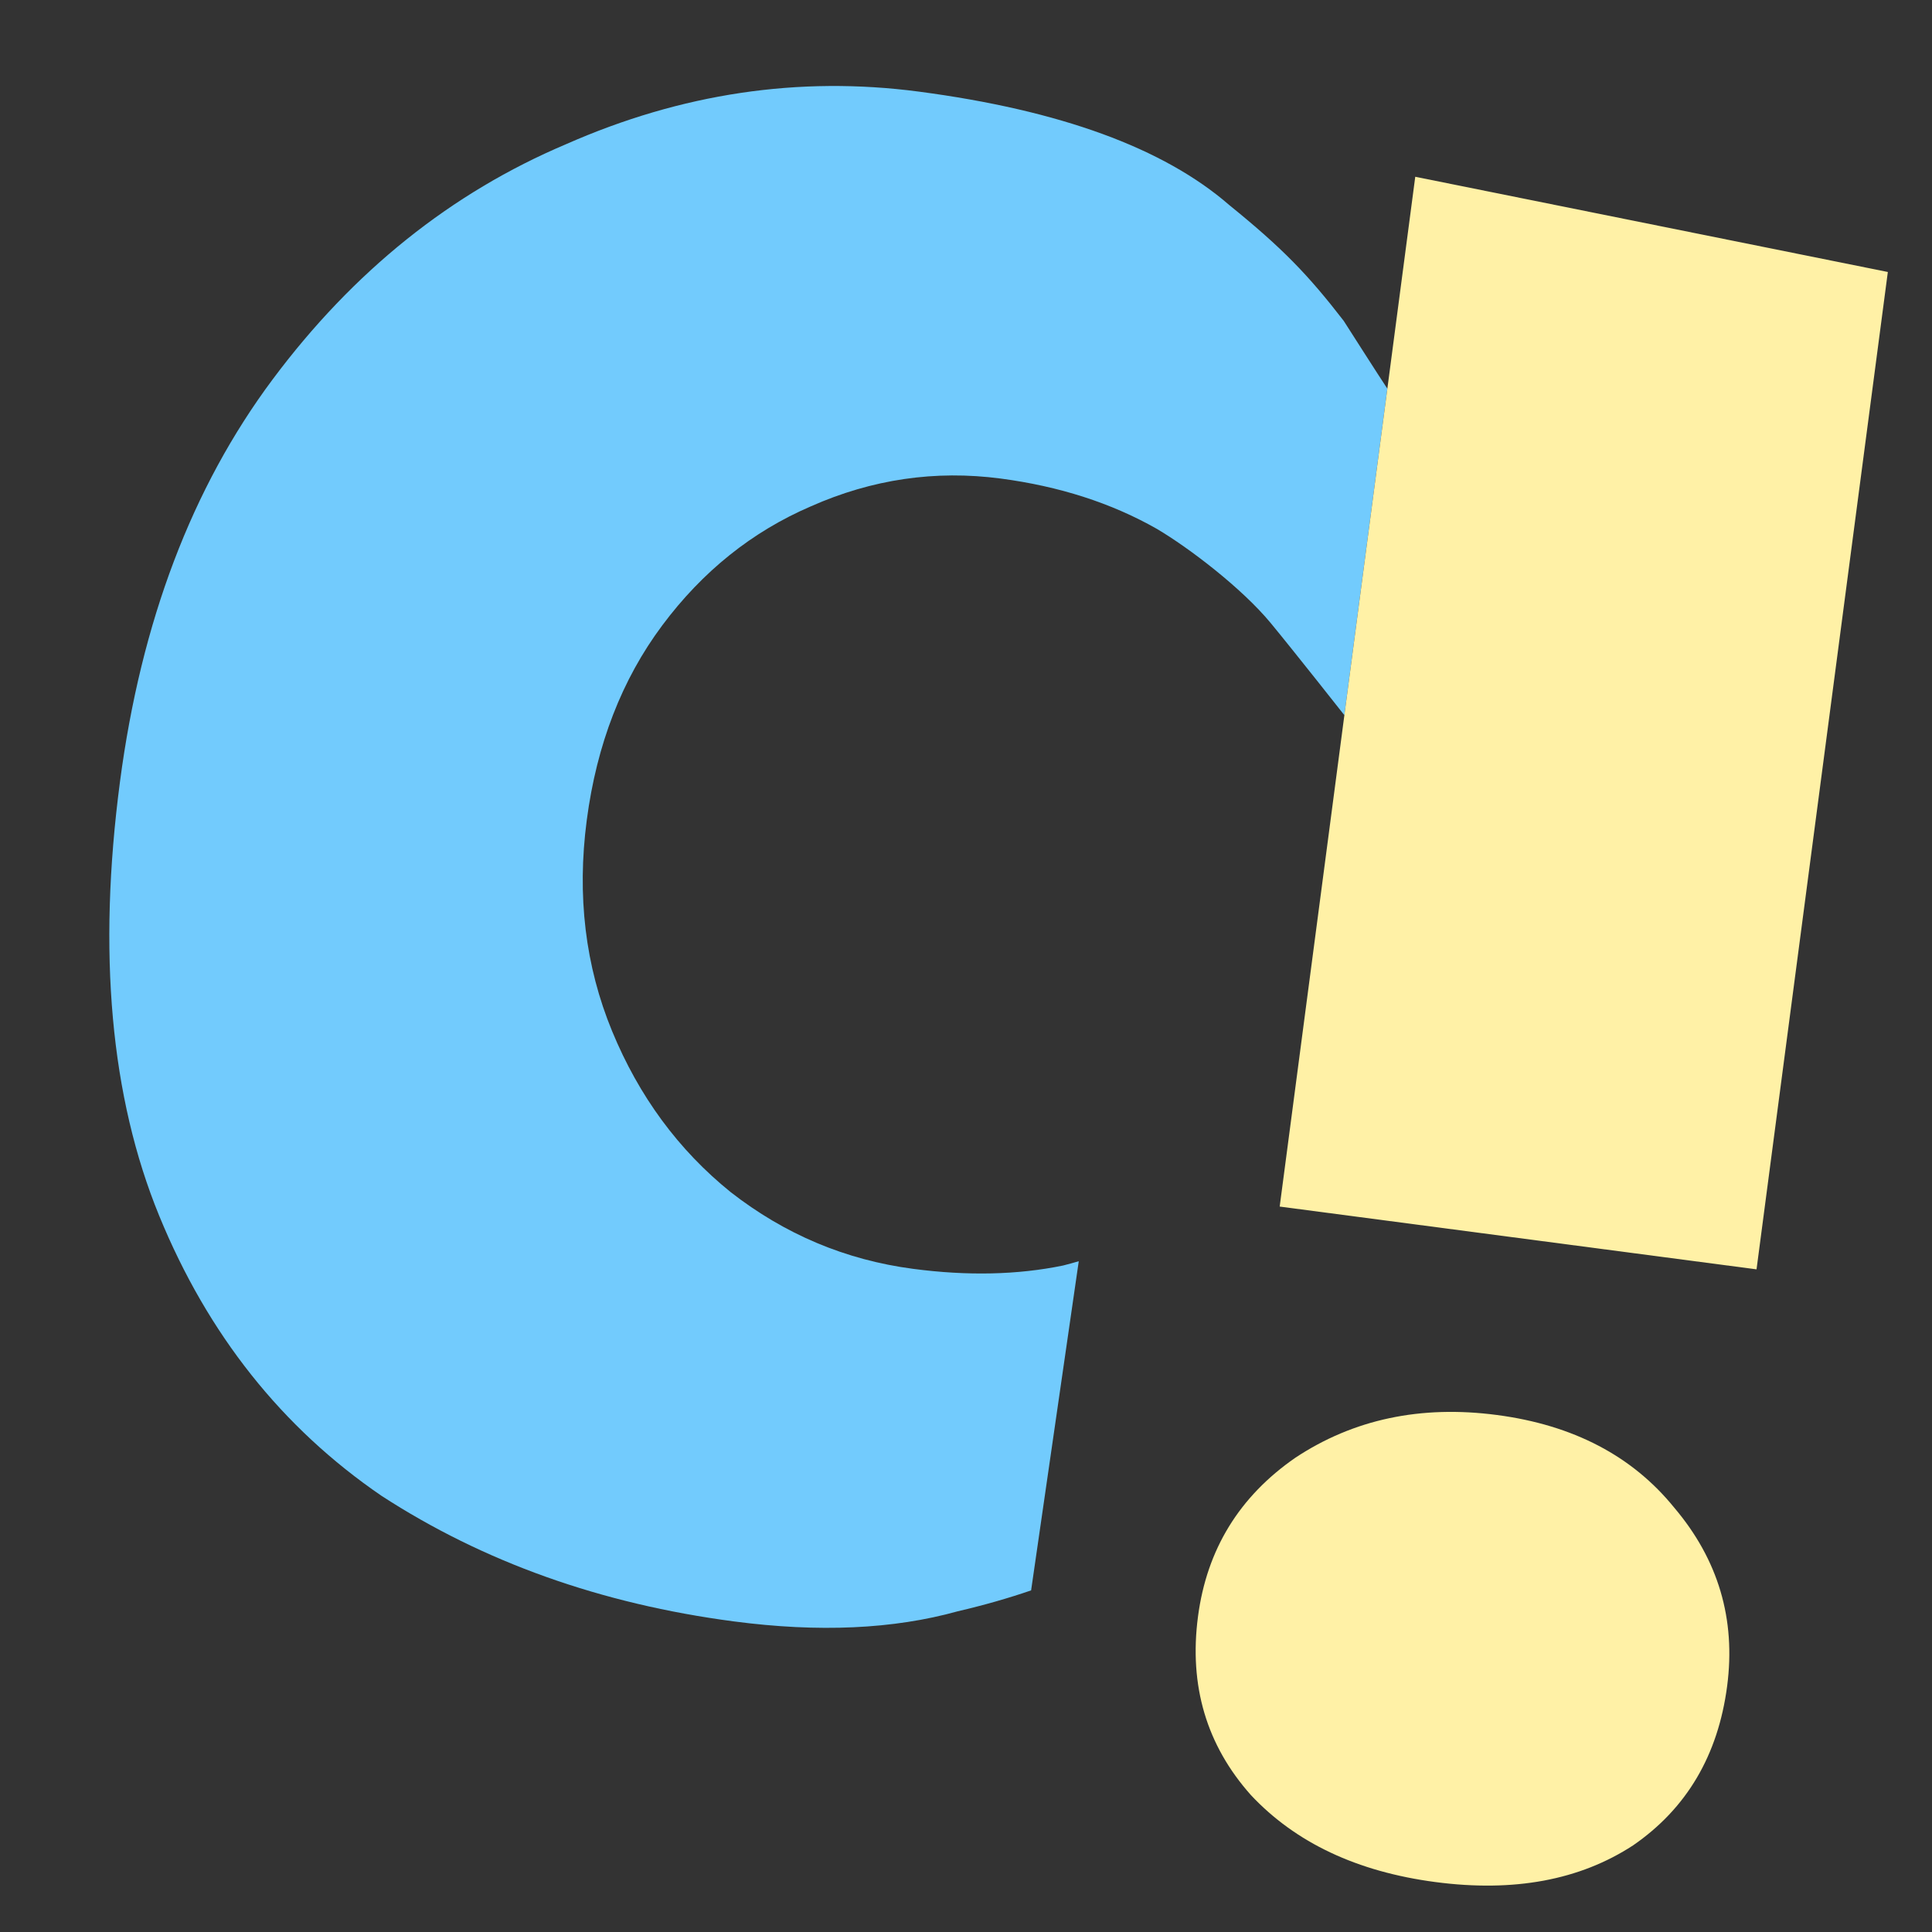<svg width="77" height="77" viewBox="0 0 77 77" fill="none" xmlns="http://www.w3.org/2000/svg">
<rect x="0" y="0" width="77" height="77" fill="#333333" stroke="none"/>
<path d="M55.293 15.491C55.017 15.079 53.552 12.785 53.552 12.785C52.137 10.955 51.13 9.905 48.994 8.174C46.38 5.901 42.252 4.393 36.611 3.65C31.838 3.022 27.155 3.721 22.562 5.746C17.981 7.685 14.082 10.81 10.866 15.121C7.65 19.432 5.622 24.776 4.782 31.154C3.886 37.962 4.407 43.729 6.345 48.455C8.283 53.182 11.236 56.902 15.205 59.616C19.272 62.256 23.953 63.924 29.246 64.621C32.631 65.067 35.606 64.932 38.172 64.218C39.21 63.976 40.184 63.698 41.095 63.385L42.994 50.266C42.789 50.327 42.581 50.383 42.37 50.437C40.555 50.811 38.563 50.856 36.393 50.57C33.703 50.216 31.277 49.195 29.116 47.508C27.041 45.832 25.468 43.696 24.397 41.1C23.326 38.505 22.989 35.699 23.386 32.682C23.783 29.666 24.786 27.08 26.394 24.925C28.002 22.769 29.976 21.188 32.316 20.181C34.754 19.099 37.275 18.73 39.878 19.072C42.221 19.381 44.296 20.049 46.103 21.076C47.394 21.837 49.499 23.446 50.642 24.829C51.608 26 53.58 28.504 53.58 28.504L55.293 15.491Z" fill="#72CBFD"/>
<path d="M56.405 7.045L75.24 10.84L70.007 50.59L51.002 48.088L56.405 7.045Z" fill="#FFF1A6"/>
<path d="M57.212 75.01C54.088 74.599 51.636 73.443 49.855 71.543C48.086 69.556 47.383 67.184 47.746 64.427C48.098 61.755 49.391 59.646 51.625 58.099C53.946 56.563 56.626 55.995 59.663 56.395C62.7 56.795 65.055 58.026 66.726 60.087C68.483 62.159 69.186 64.531 68.835 67.203C68.472 69.961 67.222 72.076 65.086 73.548C62.961 74.934 60.337 75.421 57.212 75.01Z" fill="#FFF1A6"/>
</svg>
